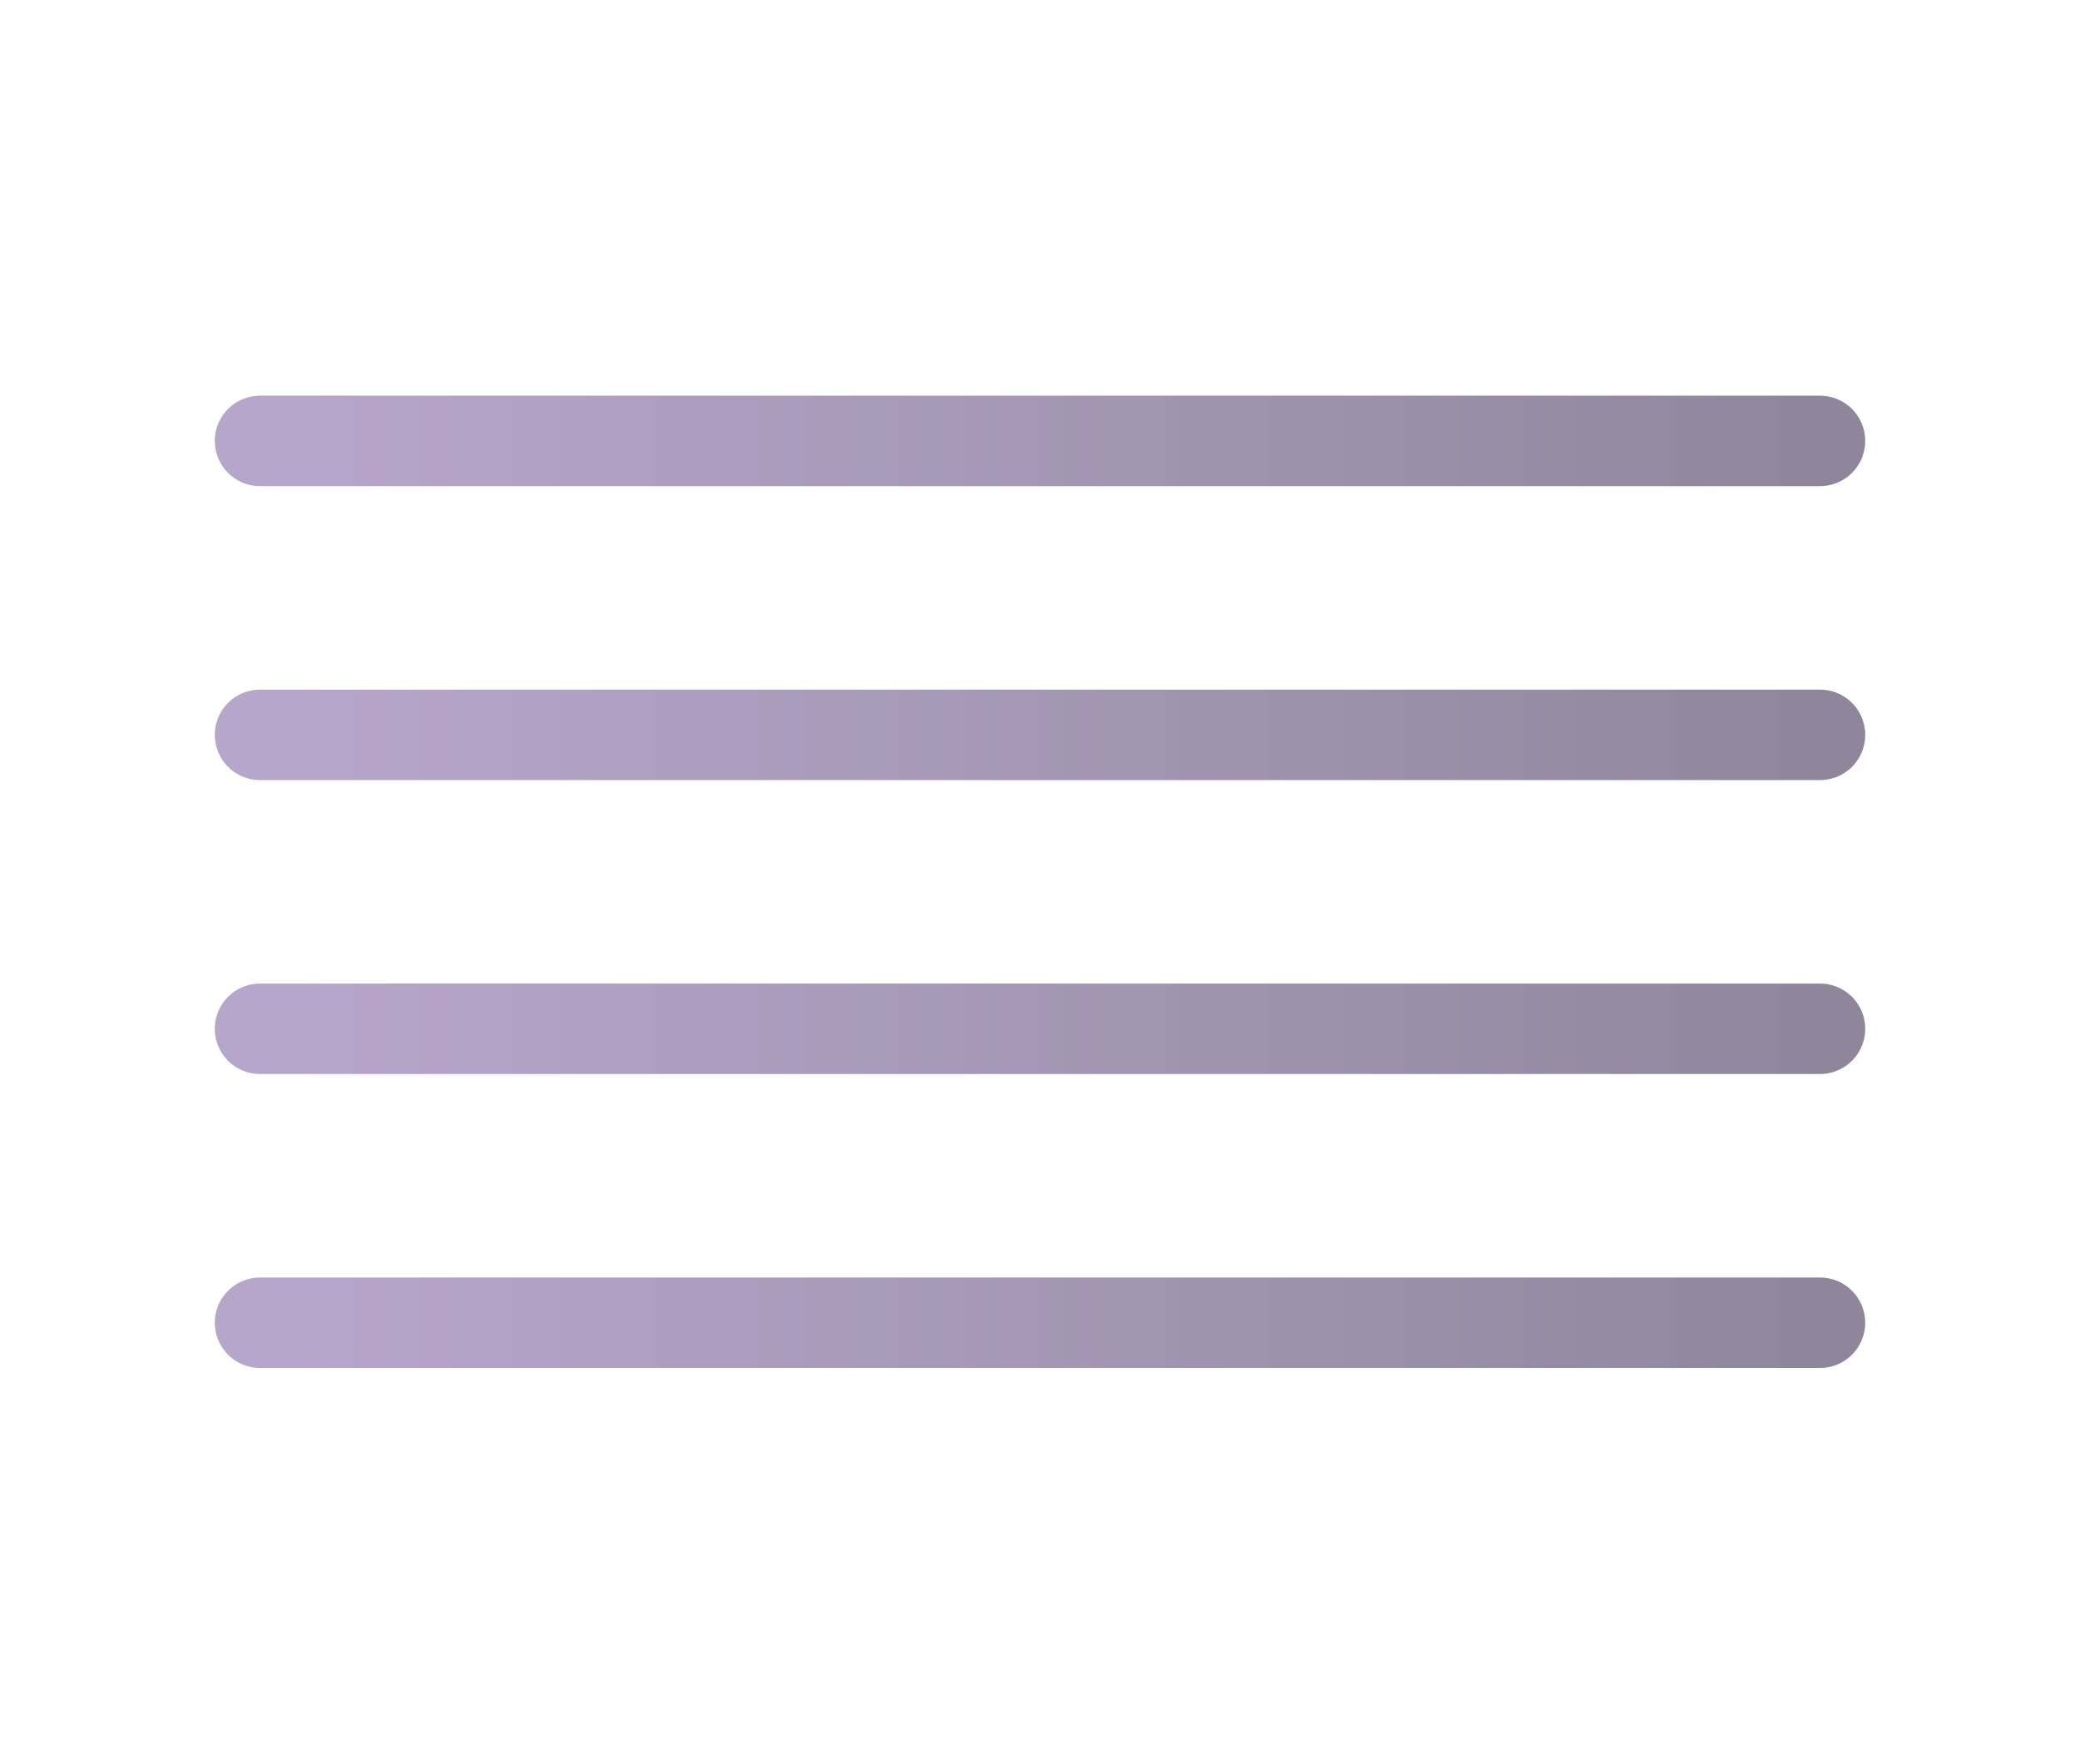 <svg width="46" height="39" viewBox="0 0 46 39" fill="none" xmlns="http://www.w3.org/2000/svg">
<path d="M40.25 16.25H5.75" stroke="url(#paint0_linear_7_169)" stroke-width="2" stroke-linecap="round" stroke-linejoin="round"/>
<path d="M40.25 9.75H5.75" stroke="url(#paint1_linear_7_169)" stroke-width="2" stroke-linecap="round" stroke-linejoin="round"/>
<path d="M40.25 22.75H5.75" stroke="url(#paint2_linear_7_169)" stroke-width="2" stroke-linecap="round" stroke-linejoin="round"/>
<path d="M40.25 29.25H5.75" stroke="url(#paint3_linear_7_169)" stroke-width="2" stroke-linecap="round" stroke-linejoin="round"/>
<defs>
<linearGradient id="paint0_linear_7_169" x1="5.75" y1="16.75" x2="40.25" y2="16.75" gradientUnits="userSpaceOnUse">
<stop stop-color="#9C84B8" stop-opacity="0.72"/>
<stop offset="1" stop-color="#70647F" stop-opacity="0.78"/>
</linearGradient>
<linearGradient id="paint1_linear_7_169" x1="5.75" y1="10.25" x2="40.25" y2="10.25" gradientUnits="userSpaceOnUse">
<stop stop-color="#9C84B8" stop-opacity="0.72"/>
<stop offset="1" stop-color="#70647F" stop-opacity="0.78"/>
</linearGradient>
<linearGradient id="paint2_linear_7_169" x1="5.75" y1="23.25" x2="40.25" y2="23.25" gradientUnits="userSpaceOnUse">
<stop stop-color="#9C84B8" stop-opacity="0.72"/>
<stop offset="1" stop-color="#70647F" stop-opacity="0.78"/>
</linearGradient>
<linearGradient id="paint3_linear_7_169" x1="5.75" y1="29.75" x2="40.25" y2="29.75" gradientUnits="userSpaceOnUse">
<stop stop-color="#9C84B8" stop-opacity="0.72"/>
<stop offset="1" stop-color="#70647F" stop-opacity="0.78"/>
</linearGradient>
</defs>
</svg>

